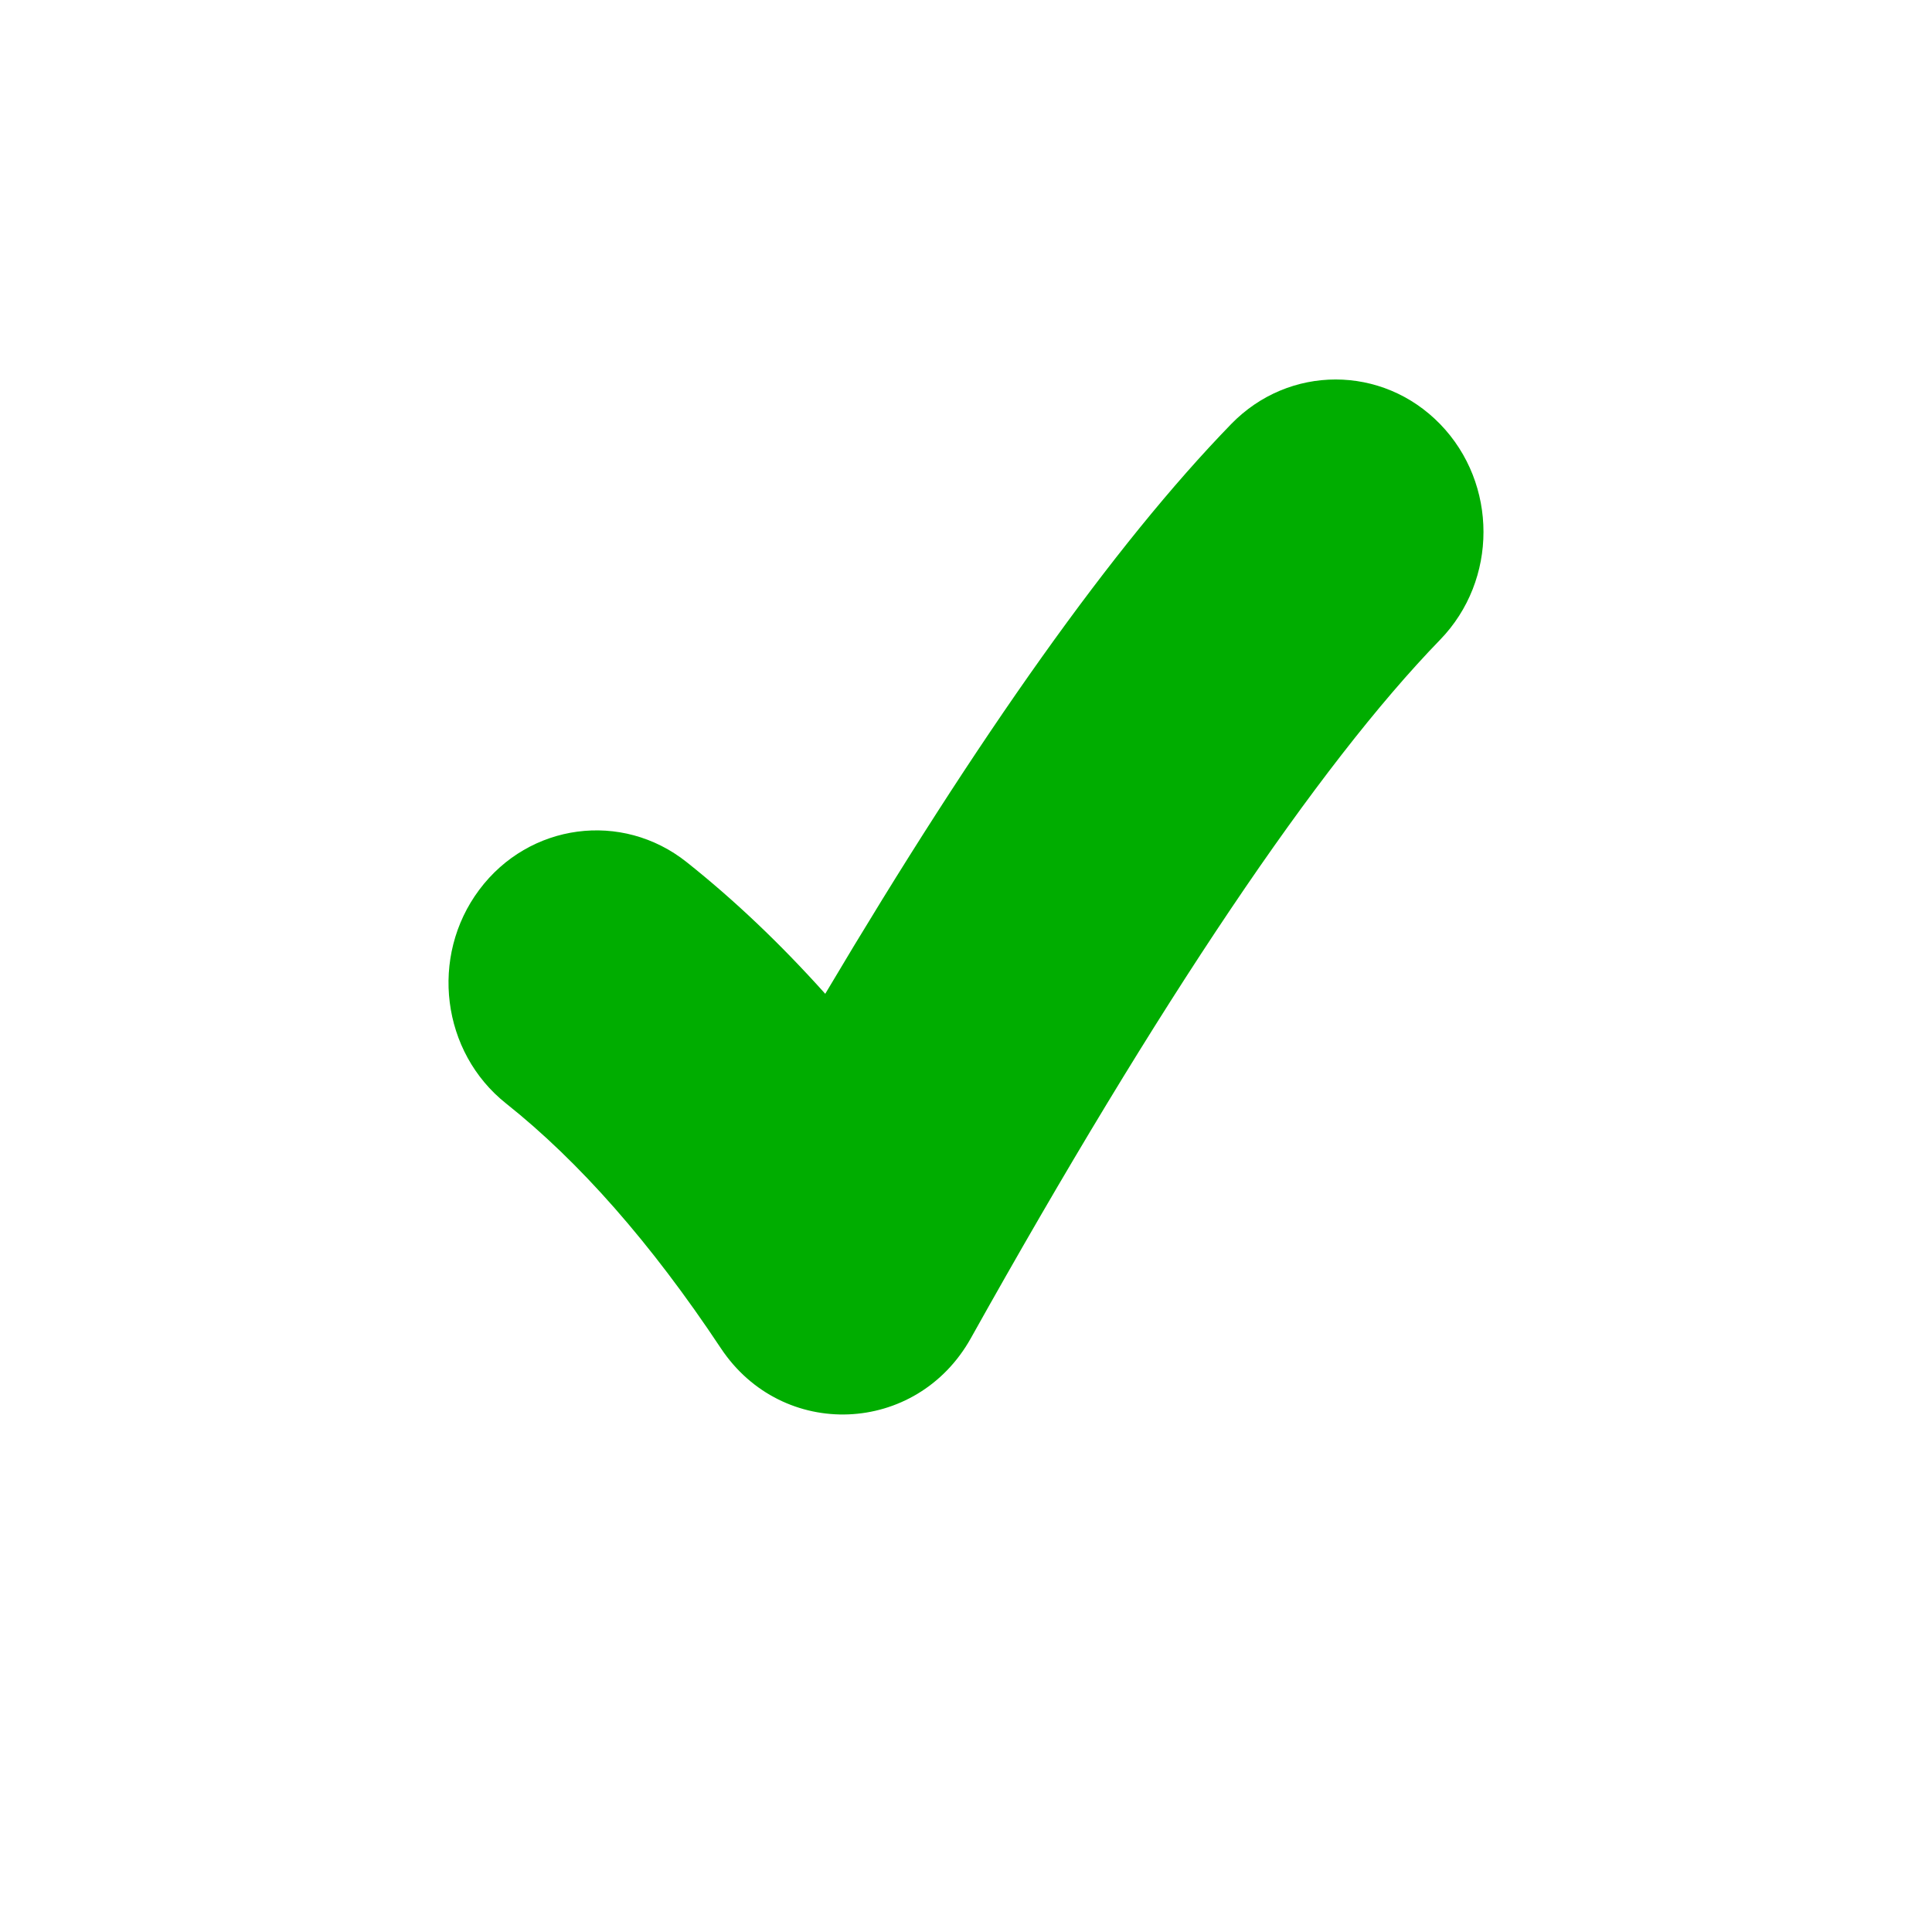 <?xml version='1.0' encoding='utf-8'?>
<svg xmlns:ns0="http://www.w3.org/2000/svg" xmlns="http://www.w3.org/2000/svg" fill="#2d2d2d" viewBox="0 0 28 28"><ns0:g filter="url(#filter0_ddd_2035_8322)">
                <ns0:path fill-rule="evenodd" clip-rule="evenodd" d="M15.689 4.058C17.704 1.981 21.01 1.981 23.026 4.058C24.991 6.085 24.991 9.333 23.026 11.36C21.545 12.886 19.415 15.98 16.69 20.857C14.813 24.216 10.086 24.422 7.946 21.197C7.056 19.855 6.217 18.937 5.469 18.343C3.245 16.576 2.861 13.348 4.543 11.099C6.137 8.966 9.063 8.412 11.297 9.781C12.842 7.411 14.302 5.487 15.689 4.058ZM13.592 11.756C15.157 9.326 16.569 7.459 17.842 6.147C18.679 5.284 20.035 5.284 20.872 6.147C21.709 7.01 21.709 8.408 20.872 9.271C19.1 11.098 16.812 14.487 14.071 19.393C13.283 20.804 11.337 20.881 10.446 19.538C9.434 18.013 8.393 16.834 7.335 15.993C6.398 15.249 6.223 13.862 6.946 12.895C7.607 12.01 8.791 11.785 9.706 12.326C9.79 12.375 9.872 12.431 9.951 12.494C10.643 13.044 11.312 13.68 11.96 14.403C12.521 13.457 13.065 12.575 13.592 11.756Z" fill="white" />
            </ns0:g>
            <ns0:path d="M17.842 6.147C18.679 5.284 20.035 5.284 20.872 6.147C21.709 7.01 21.709 8.408 20.872 9.271C19.1 11.098 16.812 14.487 14.071 19.393C13.283 20.804 11.337 20.881 10.446 19.538C9.434 18.013 8.393 16.834 7.335 15.993C6.398 15.249 6.223 13.862 6.946 12.895C7.668 11.929 9.014 11.749 9.951 12.494C10.643 13.044 11.312 13.68 11.96 14.403C14.191 10.645 16.14 7.901 17.842 6.147Z" fill="#00AD00" />
            <ns0:defs>
                <ns0:filter id="filter0_ddd_2035_8322" x="0.5" y="0.5" width="27" height="27" filterUnits="userSpaceOnUse" color-interpolation-filters="sRGB">
                    <ns0:feFlood flood-opacity="0" result="BackgroundImageFix" />
                    <ns0:feColorMatrix in="SourceAlpha" type="matrix" values="0 0 0 0 0 0 0 0 0 0 0 0 0 0 0 0 0 0 127 0" result="hardAlpha" />
                    <ns0:feOffset dy="1" />
                    <ns0:feGaussianBlur stdDeviation="1.5" />
                    <ns0:feComposite in2="hardAlpha" operator="out" />
                    <ns0:feColorMatrix type="matrix" values="0 0 0 0 0 0 0 0 0 0 0 0 0 0 0 0 0 0 0.12 0" />
                    <ns0:feBlend mode="normal" in2="BackgroundImageFix" result="effect1_dropShadow_2035_8322" />
                    <ns0:feColorMatrix in="SourceAlpha" type="matrix" values="0 0 0 0 0 0 0 0 0 0 0 0 0 0 0 0 0 0 127 0" result="hardAlpha" />
                    <ns0:feOffset dy="1" />
                    <ns0:feGaussianBlur stdDeviation="0.5" />
                    <ns0:feComposite in2="hardAlpha" operator="out" />
                    <ns0:feColorMatrix type="matrix" values="0 0 0 0 0 0 0 0 0 0 0 0 0 0 0 0 0 0 0.14 0" />
                    <ns0:feBlend mode="normal" in2="effect1_dropShadow_2035_8322" result="effect2_dropShadow_2035_8322" />
                    <ns0:feColorMatrix in="SourceAlpha" type="matrix" values="0 0 0 0 0 0 0 0 0 0 0 0 0 0 0 0 0 0 127 0" result="hardAlpha" />
                    <ns0:feOffset dy="2" />
                    <ns0:feGaussianBlur stdDeviation="0.5" />
                    <ns0:feComposite in2="hardAlpha" operator="out" />
                    <ns0:feColorMatrix type="matrix" values="0 0 0 0 0 0 0 0 0 0 0 0 0 0 0 0 0 0 0.2 0" />
                    <ns0:feBlend mode="normal" in2="effect2_dropShadow_2035_8322" result="effect3_dropShadow_2035_8322" />
                    <ns0:feBlend mode="normal" in="SourceGraphic" in2="effect3_dropShadow_2035_8322" result="shape" />
                </ns0:filter>
            </ns0:defs>
        </svg>